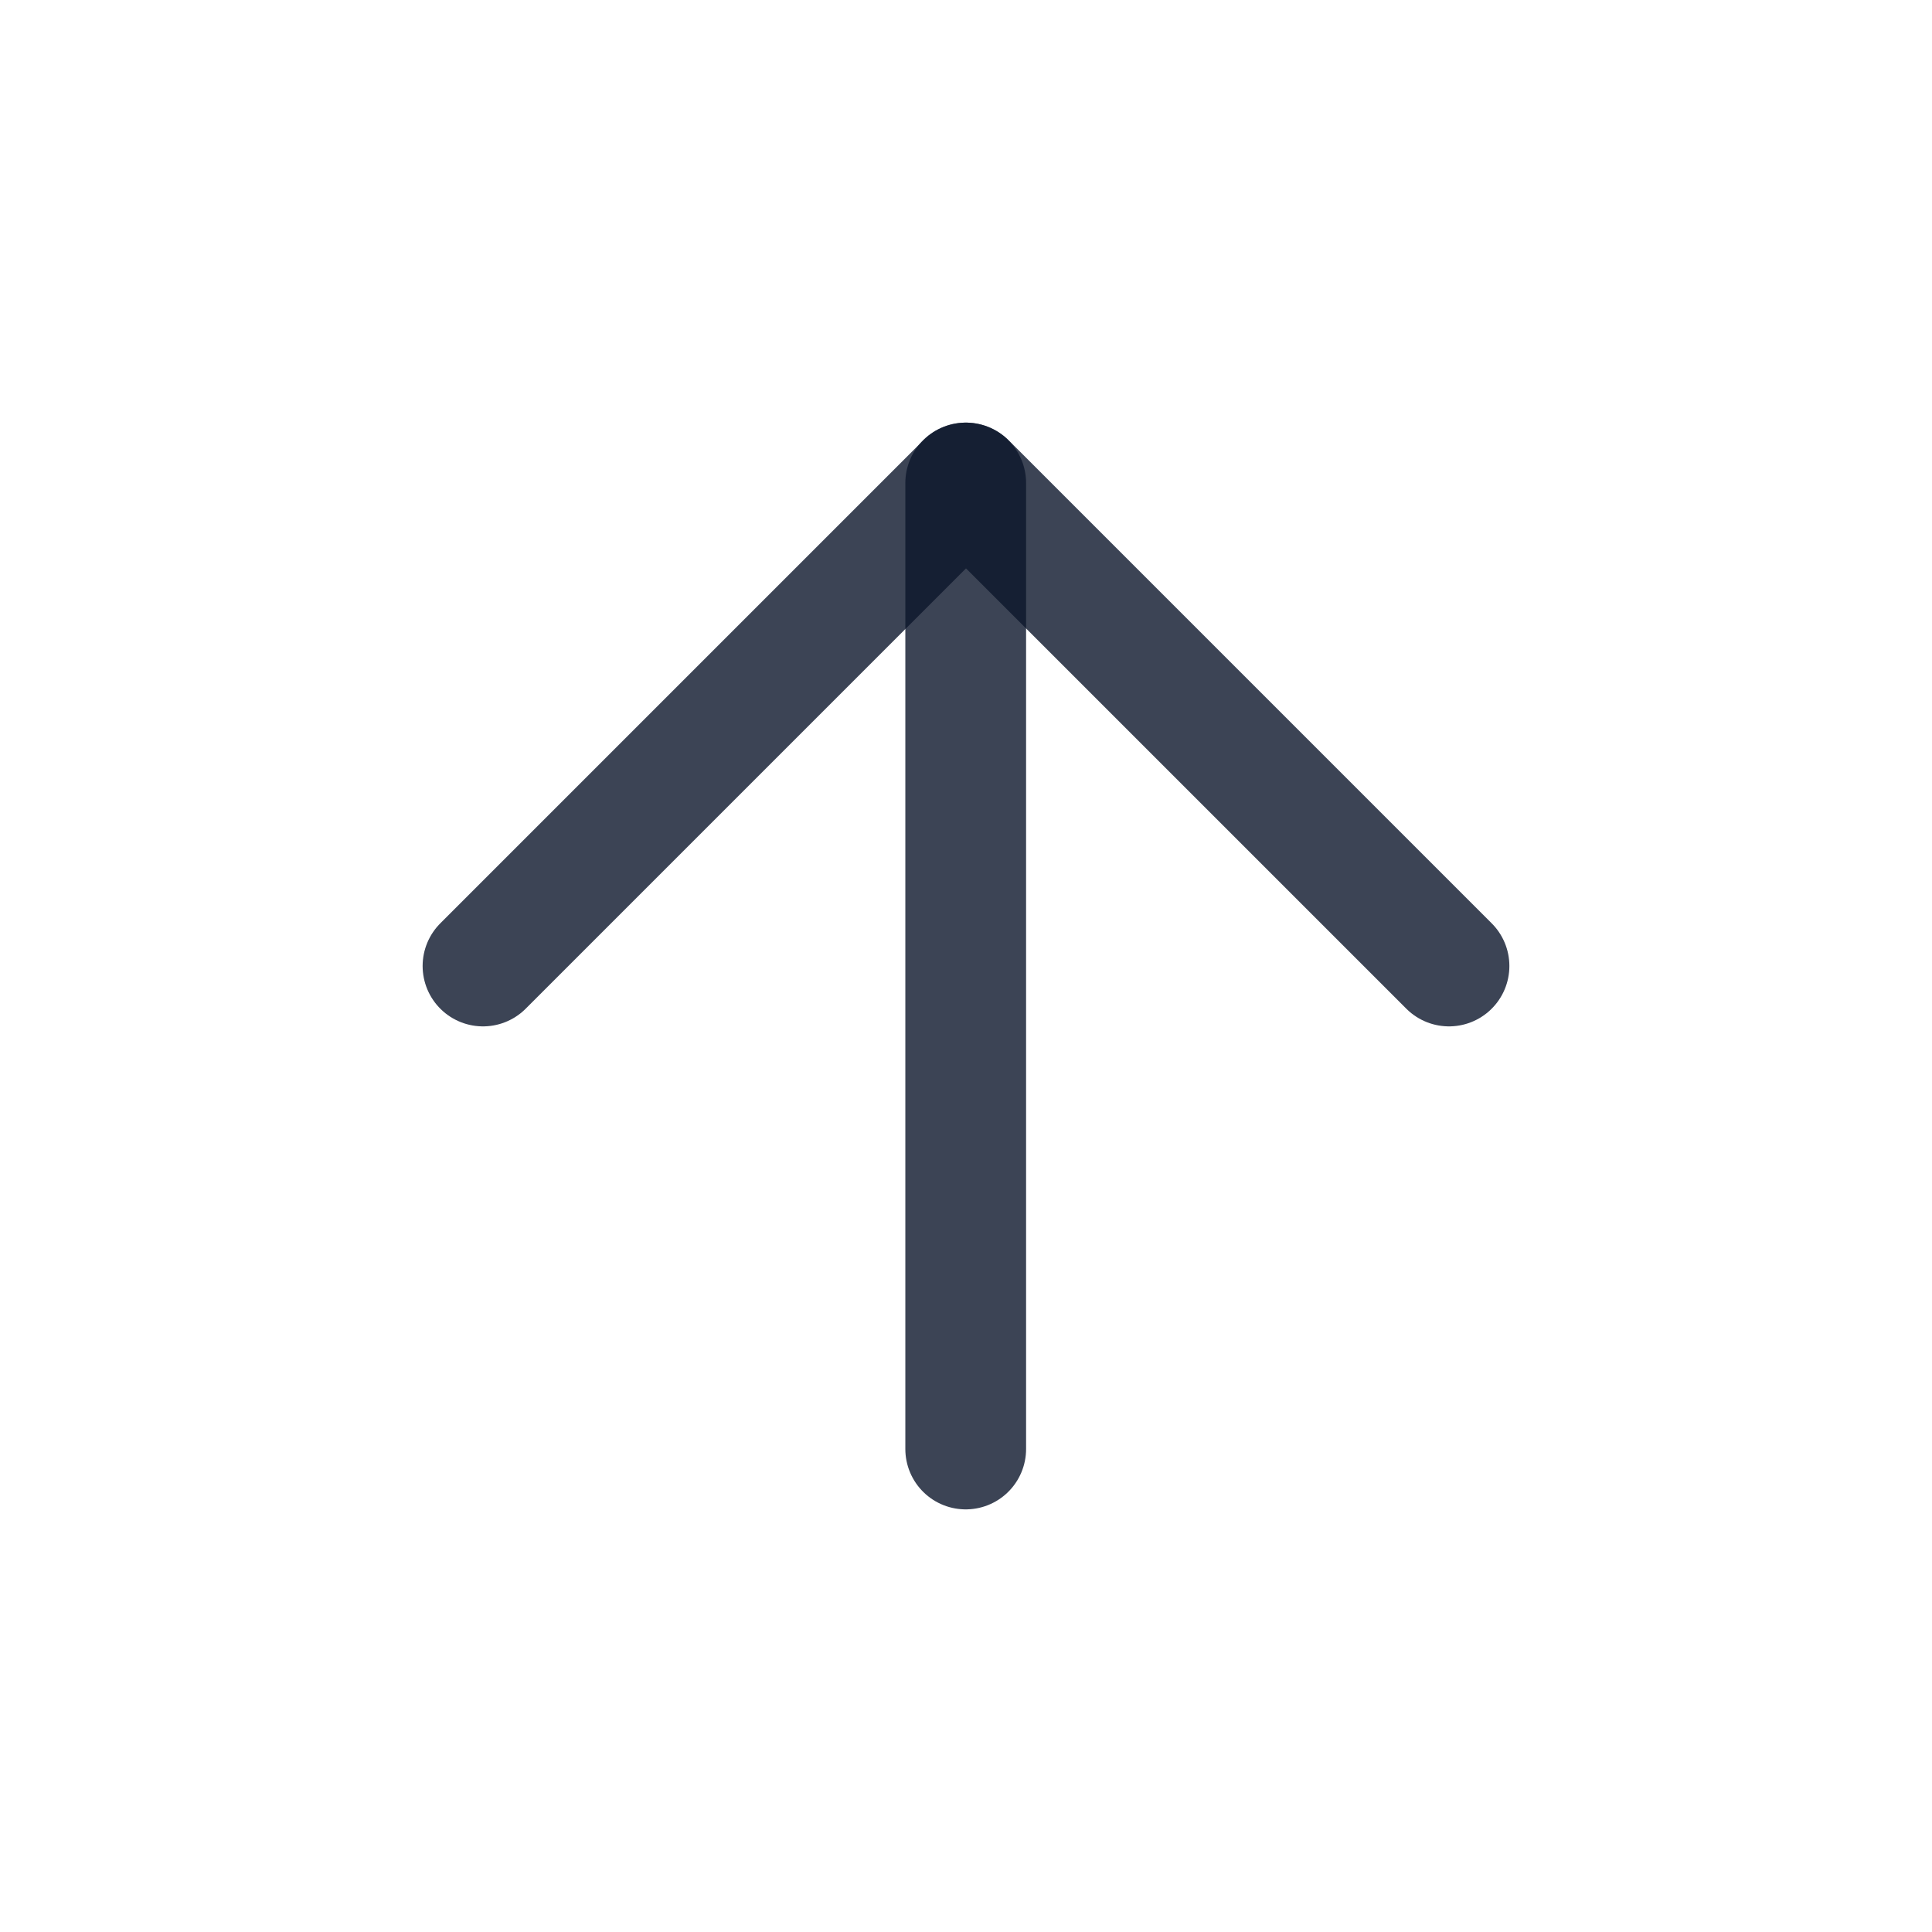 <svg width="20" height="20" viewBox="0 0 20 20" fill="none" xmlns="http://www.w3.org/2000/svg">
<path d="M15 10L10 5L5 10" stroke="#0C162B" stroke-opacity="0.8" stroke-width="1.25" stroke-linecap="round" stroke-linejoin="round"/>
<path d="M9.997 5V15" stroke="#0C162B" stroke-opacity="0.8" stroke-width="1.25" stroke-linecap="round" stroke-linejoin="round"/>
</svg>
